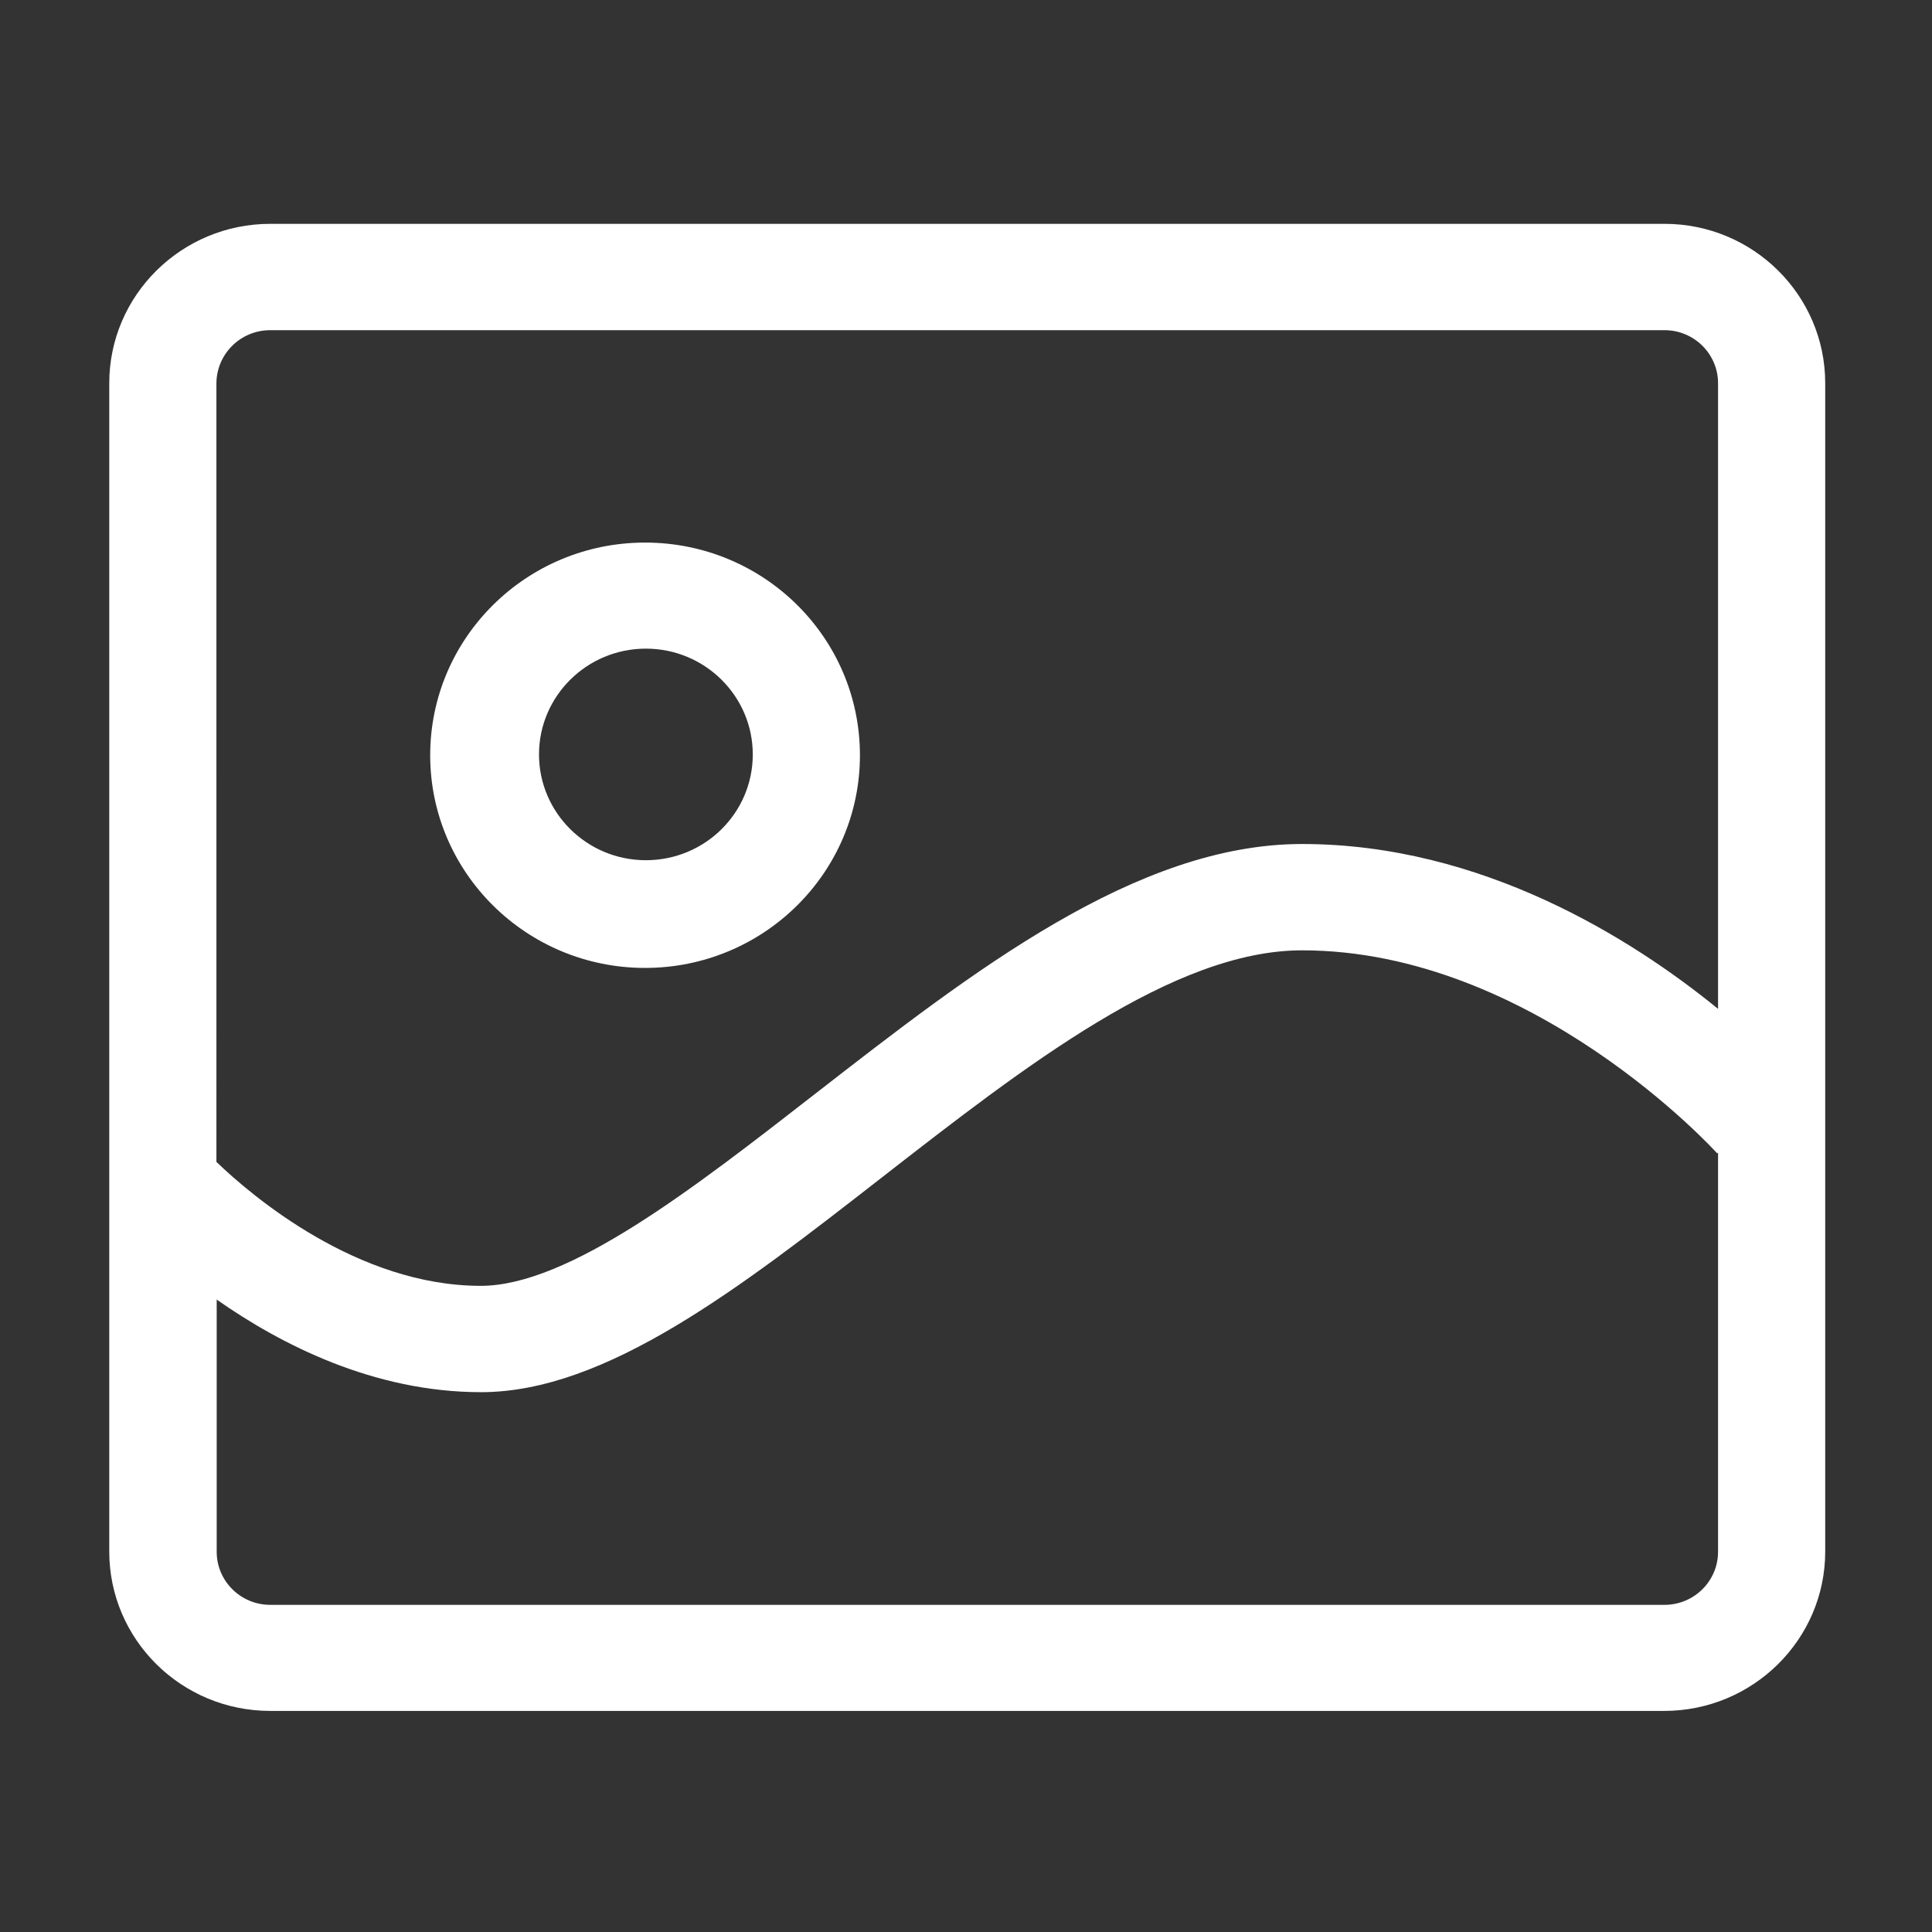 <?xml version="1.0" standalone="no"?><!DOCTYPE svg PUBLIC "-//W3C//DTD SVG 1.1//EN" "http://www.w3.org/Graphics/SVG/1.1/DTD/svg11.dtd"><svg t="1581563933342" class="icon" viewBox="0 0 1024 1024" version="1.1" xmlns="http://www.w3.org/2000/svg" p-id="2123" width="64" height="64" xmlns:xlink="http://www.w3.org/1999/xlink"><rect x="0" y="0" width="1024" height="1024" fill="#333333" stroke="none"/><defs><style type="text/css"></style></defs><path d="M882.206 118.638L143.251 118.638c-47.04 0-85.342 37.865-85.342 84.469l0 619.242c0 46.603 38.157 84.469 85.342 84.469l738.809 0c47.04 0 85.342-37.865 85.342-84.469L967.402 203.107C967.402 156.504 929.246 118.638 882.206 118.638L882.206 118.638M143.251 174.999l738.955 0c15.729 0 28.399 12.67 28.399 28.108l0 331.612c-45.73-37.283-125.247-87.381-220.492-87.381-87.818 0-174.471 67.429-258.212 132.528-64.225 49.953-130.489 101.654-177.093 101.654-65.245 0-121.169-47.477-140.101-65.682L114.706 203.107C114.852 187.524 127.522 174.999 143.251 174.999L143.251 174.999M882.206 850.603L143.251 850.603c-15.729 0-28.399-12.67-28.399-28.108l0-133.693c34.079 23.884 83.304 49.079 140.101 49.079 66.264 0 137.189-55.196 212.191-113.596 76.167-59.274 154.811-120.586 222.968-120.586 122.188 0 219.036 106.46 220.055 107.625l0.437-0.437 0 211.608C910.605 837.932 897.934 850.603 882.206 850.603L882.206 850.603M341.898 513.019c62.915 0 113.887-50.536 113.887-112.722 0-62.332-50.972-112.722-113.887-112.722-62.915 0-113.887 50.536-113.887 112.722C228.011 462.484 278.983 513.019 341.898 513.019L341.898 513.019M342.335 343.791c31.312 0 56.652 25.195 56.652 56.07 0 31.02-25.341 56.07-56.652 56.07-31.312 0-56.652-25.195-56.652-56.07C285.682 368.986 311.023 343.791 342.335 343.791L342.335 343.791M342.335 343.791" fill="#ffffff" p-id="2124"></path></svg>